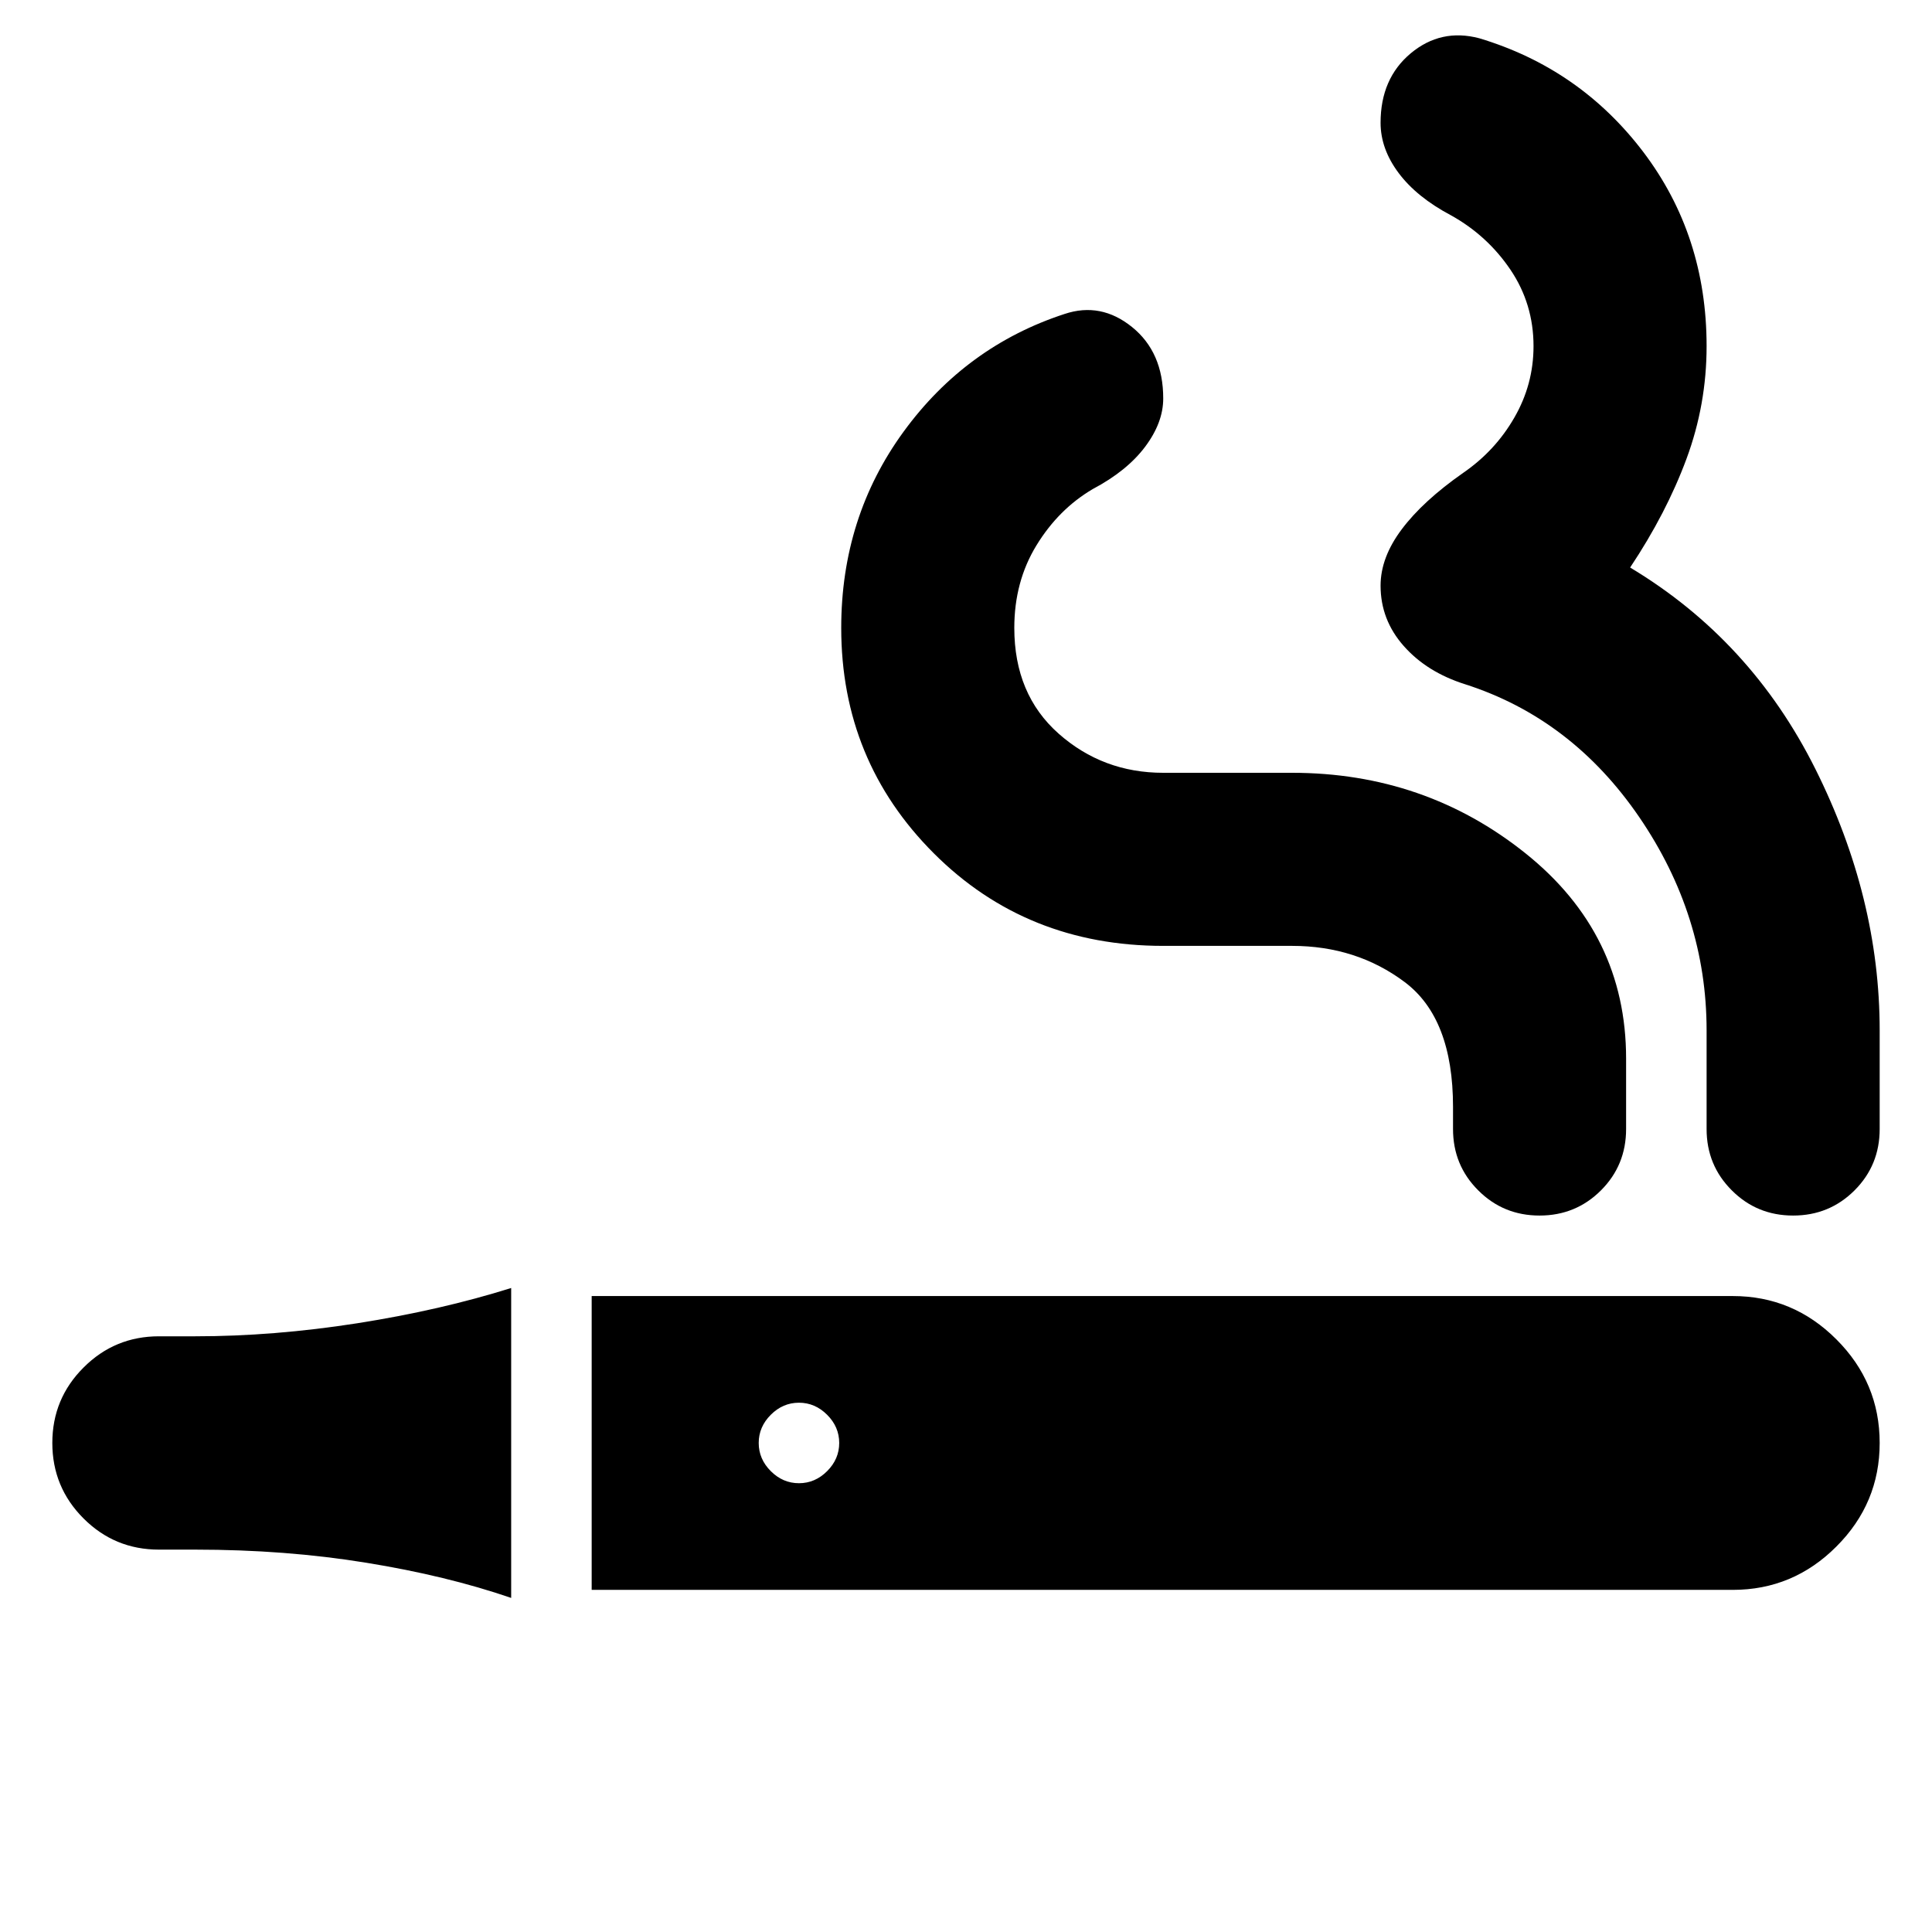 <svg xmlns="http://www.w3.org/2000/svg" height="24" width="24"><path d="M6.35 19.85Q5.55 19.575 4.55 19.413Q3.55 19.25 2.425 19.25H1.975Q1.425 19.25 1.038 18.863Q0.65 18.475 0.65 17.925Q0.65 17.375 1.038 16.988Q1.425 16.6 1.975 16.6H2.425Q3.4 16.6 4.438 16.438Q5.475 16.275 6.35 16ZM7.35 19.75V16.1H21.525Q22.275 16.1 22.812 16.638Q23.35 17.175 23.35 17.925Q23.35 18.675 22.812 19.212Q22.275 19.75 21.525 19.75ZM9.925 18.425Q10.125 18.425 10.275 18.275Q10.425 18.125 10.425 17.925Q10.425 17.725 10.275 17.575Q10.125 17.425 9.925 17.425Q9.725 17.425 9.575 17.575Q9.425 17.725 9.425 17.925Q9.425 18.125 9.575 18.275Q9.725 18.425 9.925 18.425ZM19.125 15.1Q18.675 15.1 18.363 14.787Q18.05 14.475 18.05 14.025V13.75Q18.05 12.65 17.45 12.2Q16.85 11.75 16.05 11.75H14.45Q12.75 11.75 11.6 10.6Q10.45 9.45 10.45 7.8Q10.45 6.425 11.225 5.362Q12 4.3 13.225 3.9Q13.675 3.75 14.062 4.062Q14.45 4.375 14.45 4.95Q14.45 5.25 14.225 5.55Q14 5.85 13.575 6.075Q13.15 6.325 12.875 6.775Q12.6 7.225 12.6 7.8Q12.6 8.625 13.15 9.113Q13.7 9.6 14.45 9.6H16.05Q17.7 9.6 18.95 10.6Q20.2 11.6 20.2 13.15V14.025Q20.2 14.475 19.888 14.787Q19.575 15.1 19.125 15.1ZM22.275 15.1Q21.825 15.1 21.513 14.787Q21.2 14.475 21.2 14.025V12.8Q21.2 11.375 20.363 10.15Q19.525 8.925 18.2 8.5Q17.725 8.35 17.438 8.025Q17.15 7.7 17.15 7.275Q17.15 6.925 17.413 6.575Q17.675 6.225 18.175 5.875Q18.575 5.6 18.812 5.187Q19.05 4.775 19.05 4.3Q19.05 3.775 18.763 3.35Q18.475 2.925 18.025 2.675Q17.6 2.45 17.375 2.15Q17.15 1.85 17.15 1.525Q17.15 0.975 17.525 0.662Q17.9 0.35 18.375 0.475Q19.625 0.85 20.413 1.887Q21.2 2.925 21.2 4.3Q21.2 5.025 20.95 5.7Q20.7 6.375 20.25 7.05Q21.75 7.95 22.55 9.55Q23.35 11.15 23.35 12.8V14.025Q23.35 14.475 23.038 14.787Q22.725 15.1 22.275 15.1Z"/></svg>